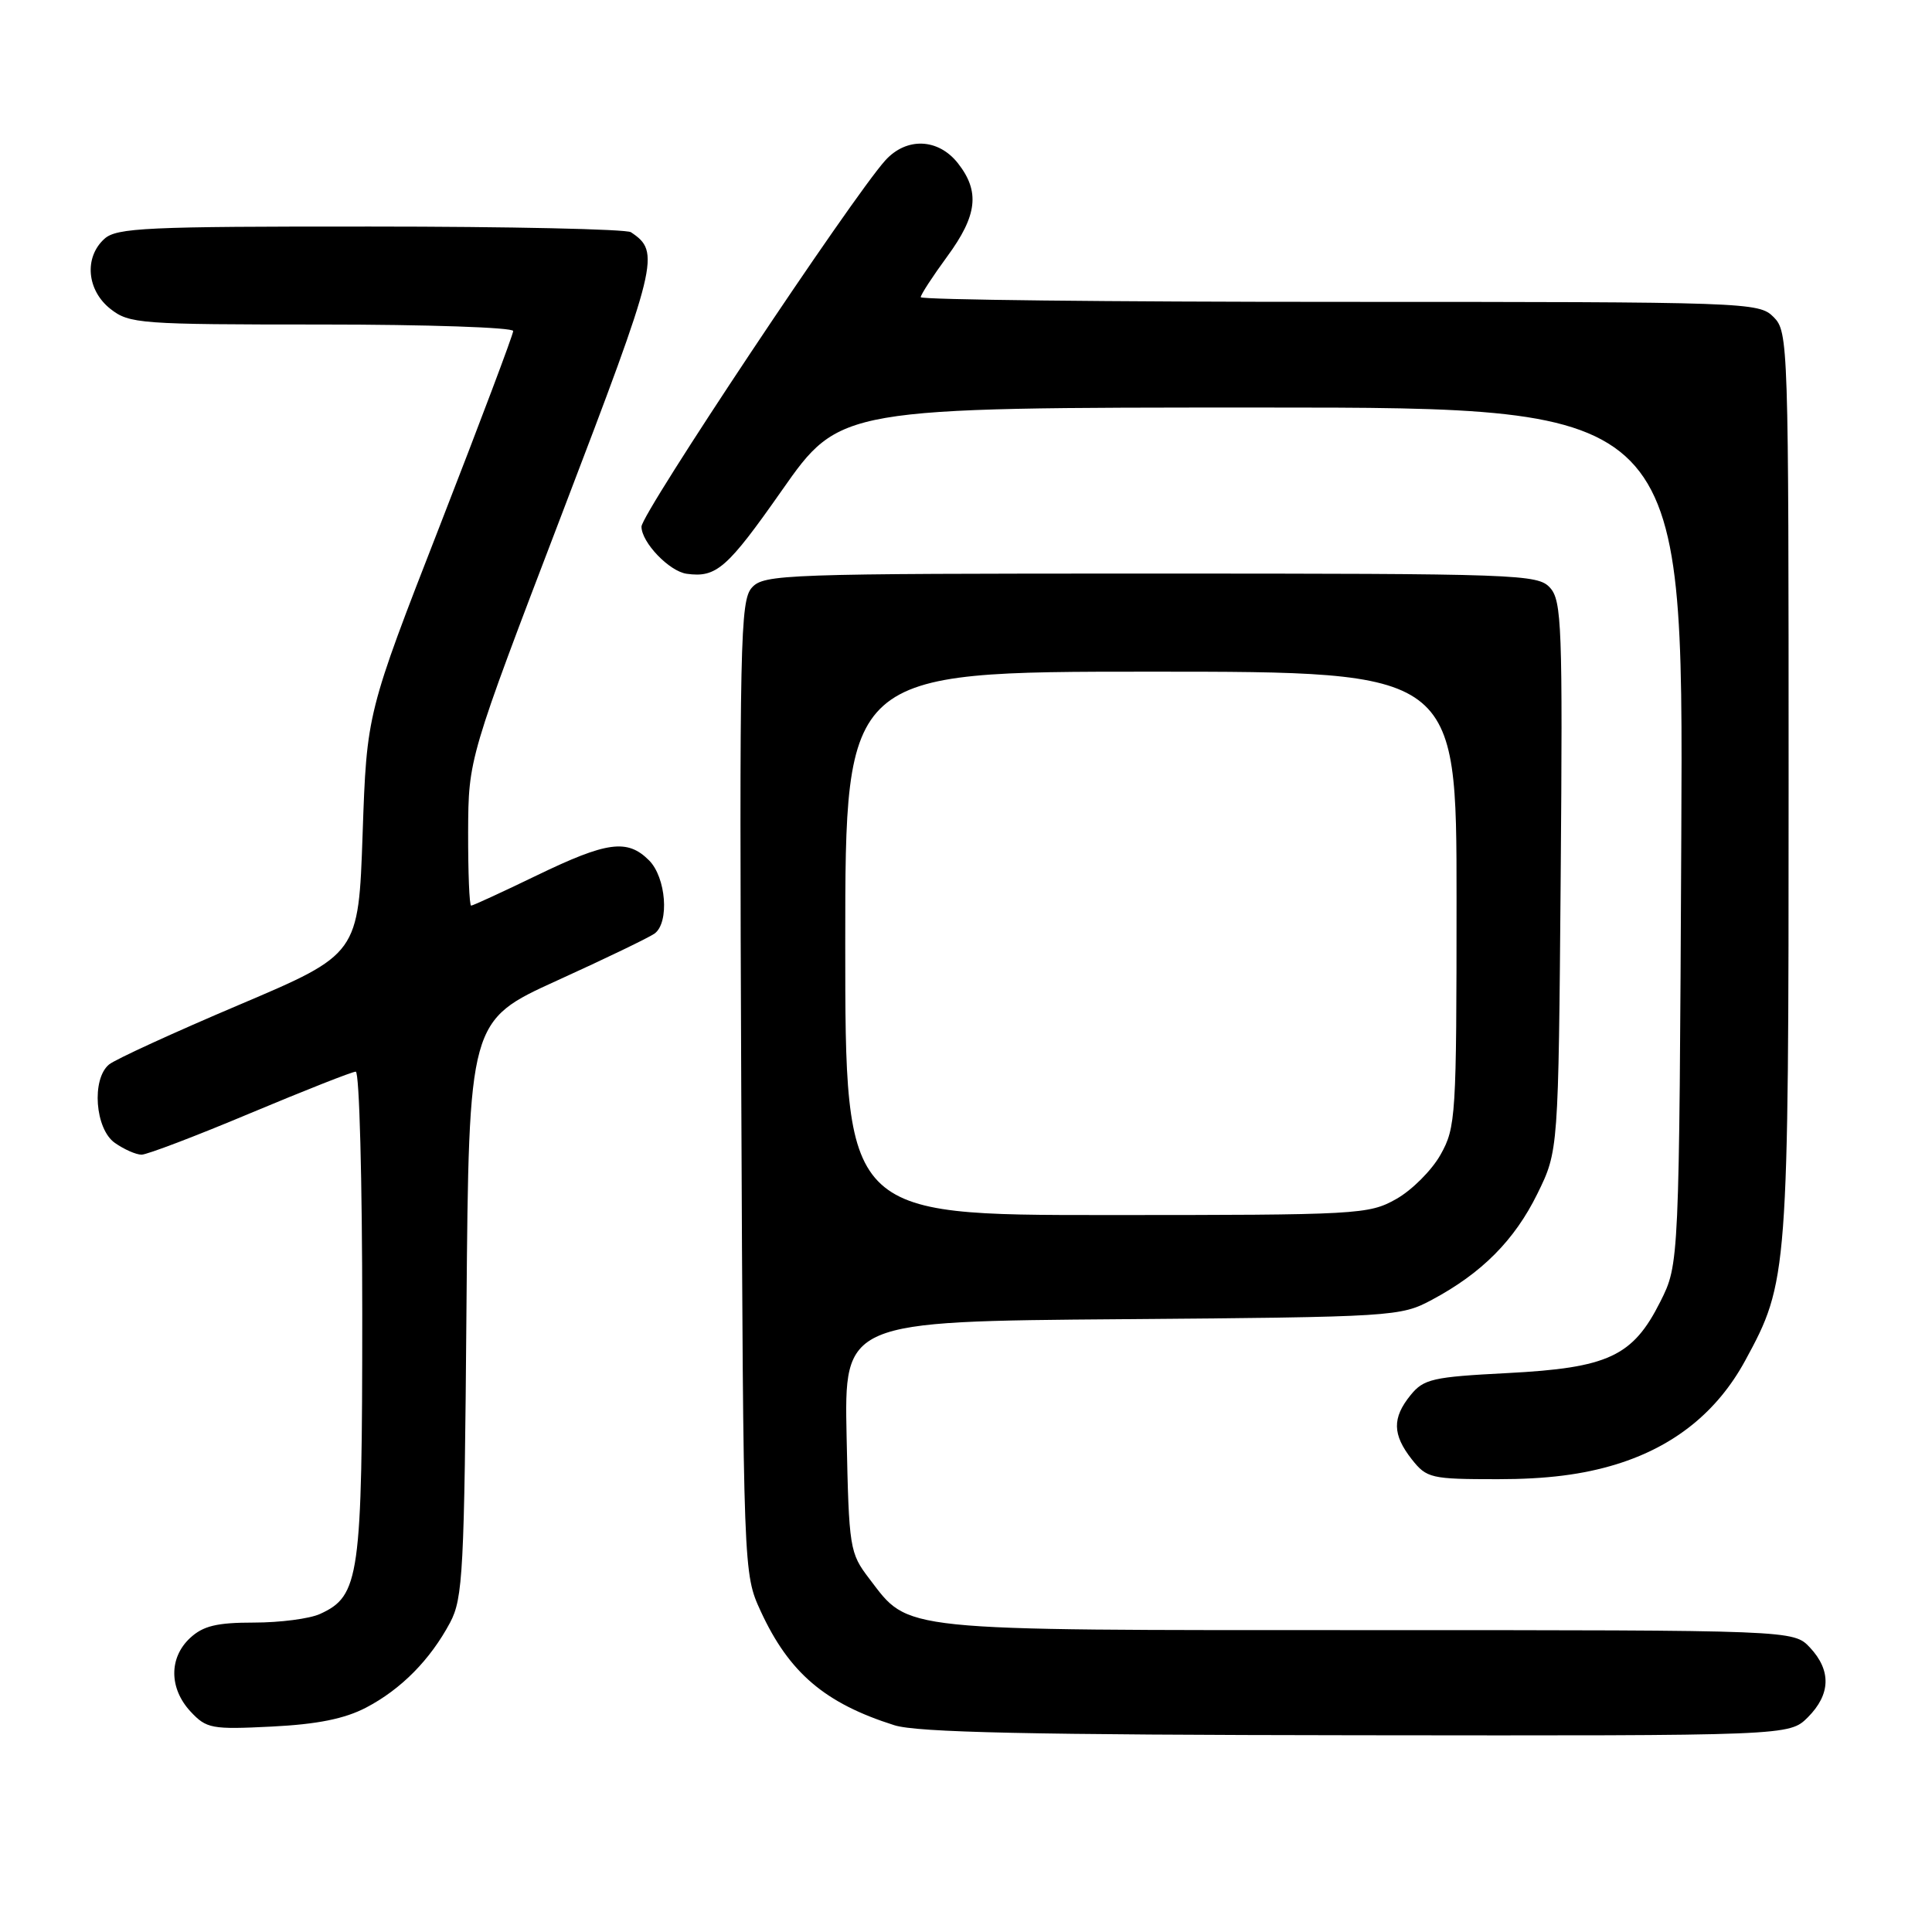 <?xml version="1.0" encoding="UTF-8" standalone="no"?>
<!DOCTYPE svg PUBLIC "-//W3C//DTD SVG 1.1//EN" "http://www.w3.org/Graphics/SVG/1.1/DTD/svg11.dtd" >
<svg xmlns="http://www.w3.org/2000/svg" xmlns:xlink="http://www.w3.org/1999/xlink" version="1.1" viewBox="0 0 256 256">
 <g >
 <path fill="currentColor"
d=" M 239.55 227.55 C 242.58 224.51 242.67 221.35 239.83 218.31 C 237.65 216.00 237.65 216.00 181.23 216.00 C 118.42 216.00 120.56 216.22 115.19 209.19 C 112.58 205.77 112.49 205.20 112.18 190.38 C 111.86 175.09 111.86 175.09 148.68 174.80 C 184.69 174.51 185.59 174.45 189.72 172.24 C 196.34 168.71 200.68 164.34 203.71 158.18 C 206.50 152.50 206.50 152.50 206.80 116.13 C 207.07 83.03 206.94 79.59 205.39 77.88 C 203.77 76.09 201.34 76.00 152.50 76.00 C 103.86 76.00 101.23 76.09 99.63 77.86 C 98.08 79.57 97.97 84.92 98.22 144.11 C 98.50 208.50 98.50 208.50 100.80 213.50 C 104.56 221.65 109.30 225.69 118.50 228.60 C 121.52 229.56 136.53 229.88 179.80 229.93 C 237.09 230.00 237.09 230.00 239.55 227.55 Z  M 48.50 226.27 C 53.15 223.84 57.00 219.94 59.64 215.00 C 61.34 211.79 61.53 208.30 61.81 173.37 C 62.13 135.25 62.13 135.25 73.81 129.93 C 80.24 127.01 86.06 124.20 86.75 123.69 C 88.72 122.22 88.26 116.26 86.00 114.00 C 83.13 111.13 80.45 111.49 71.12 116.00 C 66.57 118.20 62.66 120.00 62.43 120.00 C 62.19 120.00 62.02 115.61 62.03 110.25 C 62.07 100.50 62.07 100.50 74.47 68.06 C 87.23 34.67 87.54 33.40 83.60 30.77 C 83.00 30.36 67.46 30.02 49.08 30.02 C 19.37 30.00 15.45 30.18 13.83 31.65 C 11.12 34.11 11.50 38.46 14.63 40.93 C 17.14 42.90 18.49 43.00 42.63 43.00 C 56.59 43.00 68.00 43.39 68.00 43.86 C 68.00 44.33 63.63 55.92 58.30 69.61 C 48.60 94.50 48.60 94.50 48.05 110.46 C 47.50 126.43 47.50 126.43 31.70 133.14 C 23.00 136.83 15.24 140.39 14.45 141.05 C 12.10 142.99 12.60 149.61 15.22 151.44 C 16.44 152.30 18.03 153.00 18.76 153.00 C 19.48 153.00 25.97 150.53 33.18 147.50 C 40.39 144.48 46.67 142.00 47.14 142.00 C 47.62 142.00 48.00 156.44 48.00 174.10 C 48.00 209.01 47.65 211.47 42.40 213.86 C 41.03 214.49 37.09 215.00 33.64 215.00 C 28.72 215.00 26.91 215.44 25.19 217.04 C 22.37 219.66 22.40 223.72 25.25 226.79 C 27.36 229.05 28.03 229.18 36.00 228.78 C 42.04 228.48 45.66 227.75 48.50 226.27 Z  M 214.19 194.02 C 221.86 191.65 227.56 187.07 231.25 180.28 C 236.93 169.85 237.00 168.90 237.00 103.79 C 237.00 45.33 236.96 43.96 235.00 42.00 C 233.05 40.05 231.67 40.00 177.50 40.00 C 146.98 40.00 122.00 39.72 122.00 39.38 C 122.00 39.05 123.58 36.62 125.50 34.00 C 129.51 28.54 129.87 25.38 126.93 21.63 C 124.32 18.32 120.12 18.15 117.31 21.25 C 112.88 26.16 85.00 68.03 85.00 69.78 C 85.00 71.87 88.69 75.72 91.00 76.03 C 94.93 76.57 96.36 75.31 103.59 65.00 C 111.30 54.00 111.30 54.00 167.18 54.00 C 223.06 54.00 223.06 54.00 222.78 110.75 C 222.50 167.50 222.50 167.50 220.00 172.48 C 216.36 179.73 213.10 181.25 199.74 181.94 C 189.82 182.45 188.65 182.72 186.91 184.86 C 184.45 187.89 184.50 190.09 187.07 193.37 C 189.05 195.87 189.59 196.00 198.47 196.00 C 204.93 196.00 209.75 195.39 214.19 194.02 Z  M 112.00 125.00 C 112.00 89.00 112.00 89.00 152.50 89.00 C 193.00 89.00 193.00 89.00 193.00 119.11 C 193.00 147.93 192.91 149.39 190.88 153.00 C 189.72 155.07 187.07 157.72 185.00 158.88 C 181.36 160.93 180.02 161.00 146.61 161.00 C 112.00 161.00 112.00 161.00 112.00 125.00 Z "/>
</g>
</svg>
